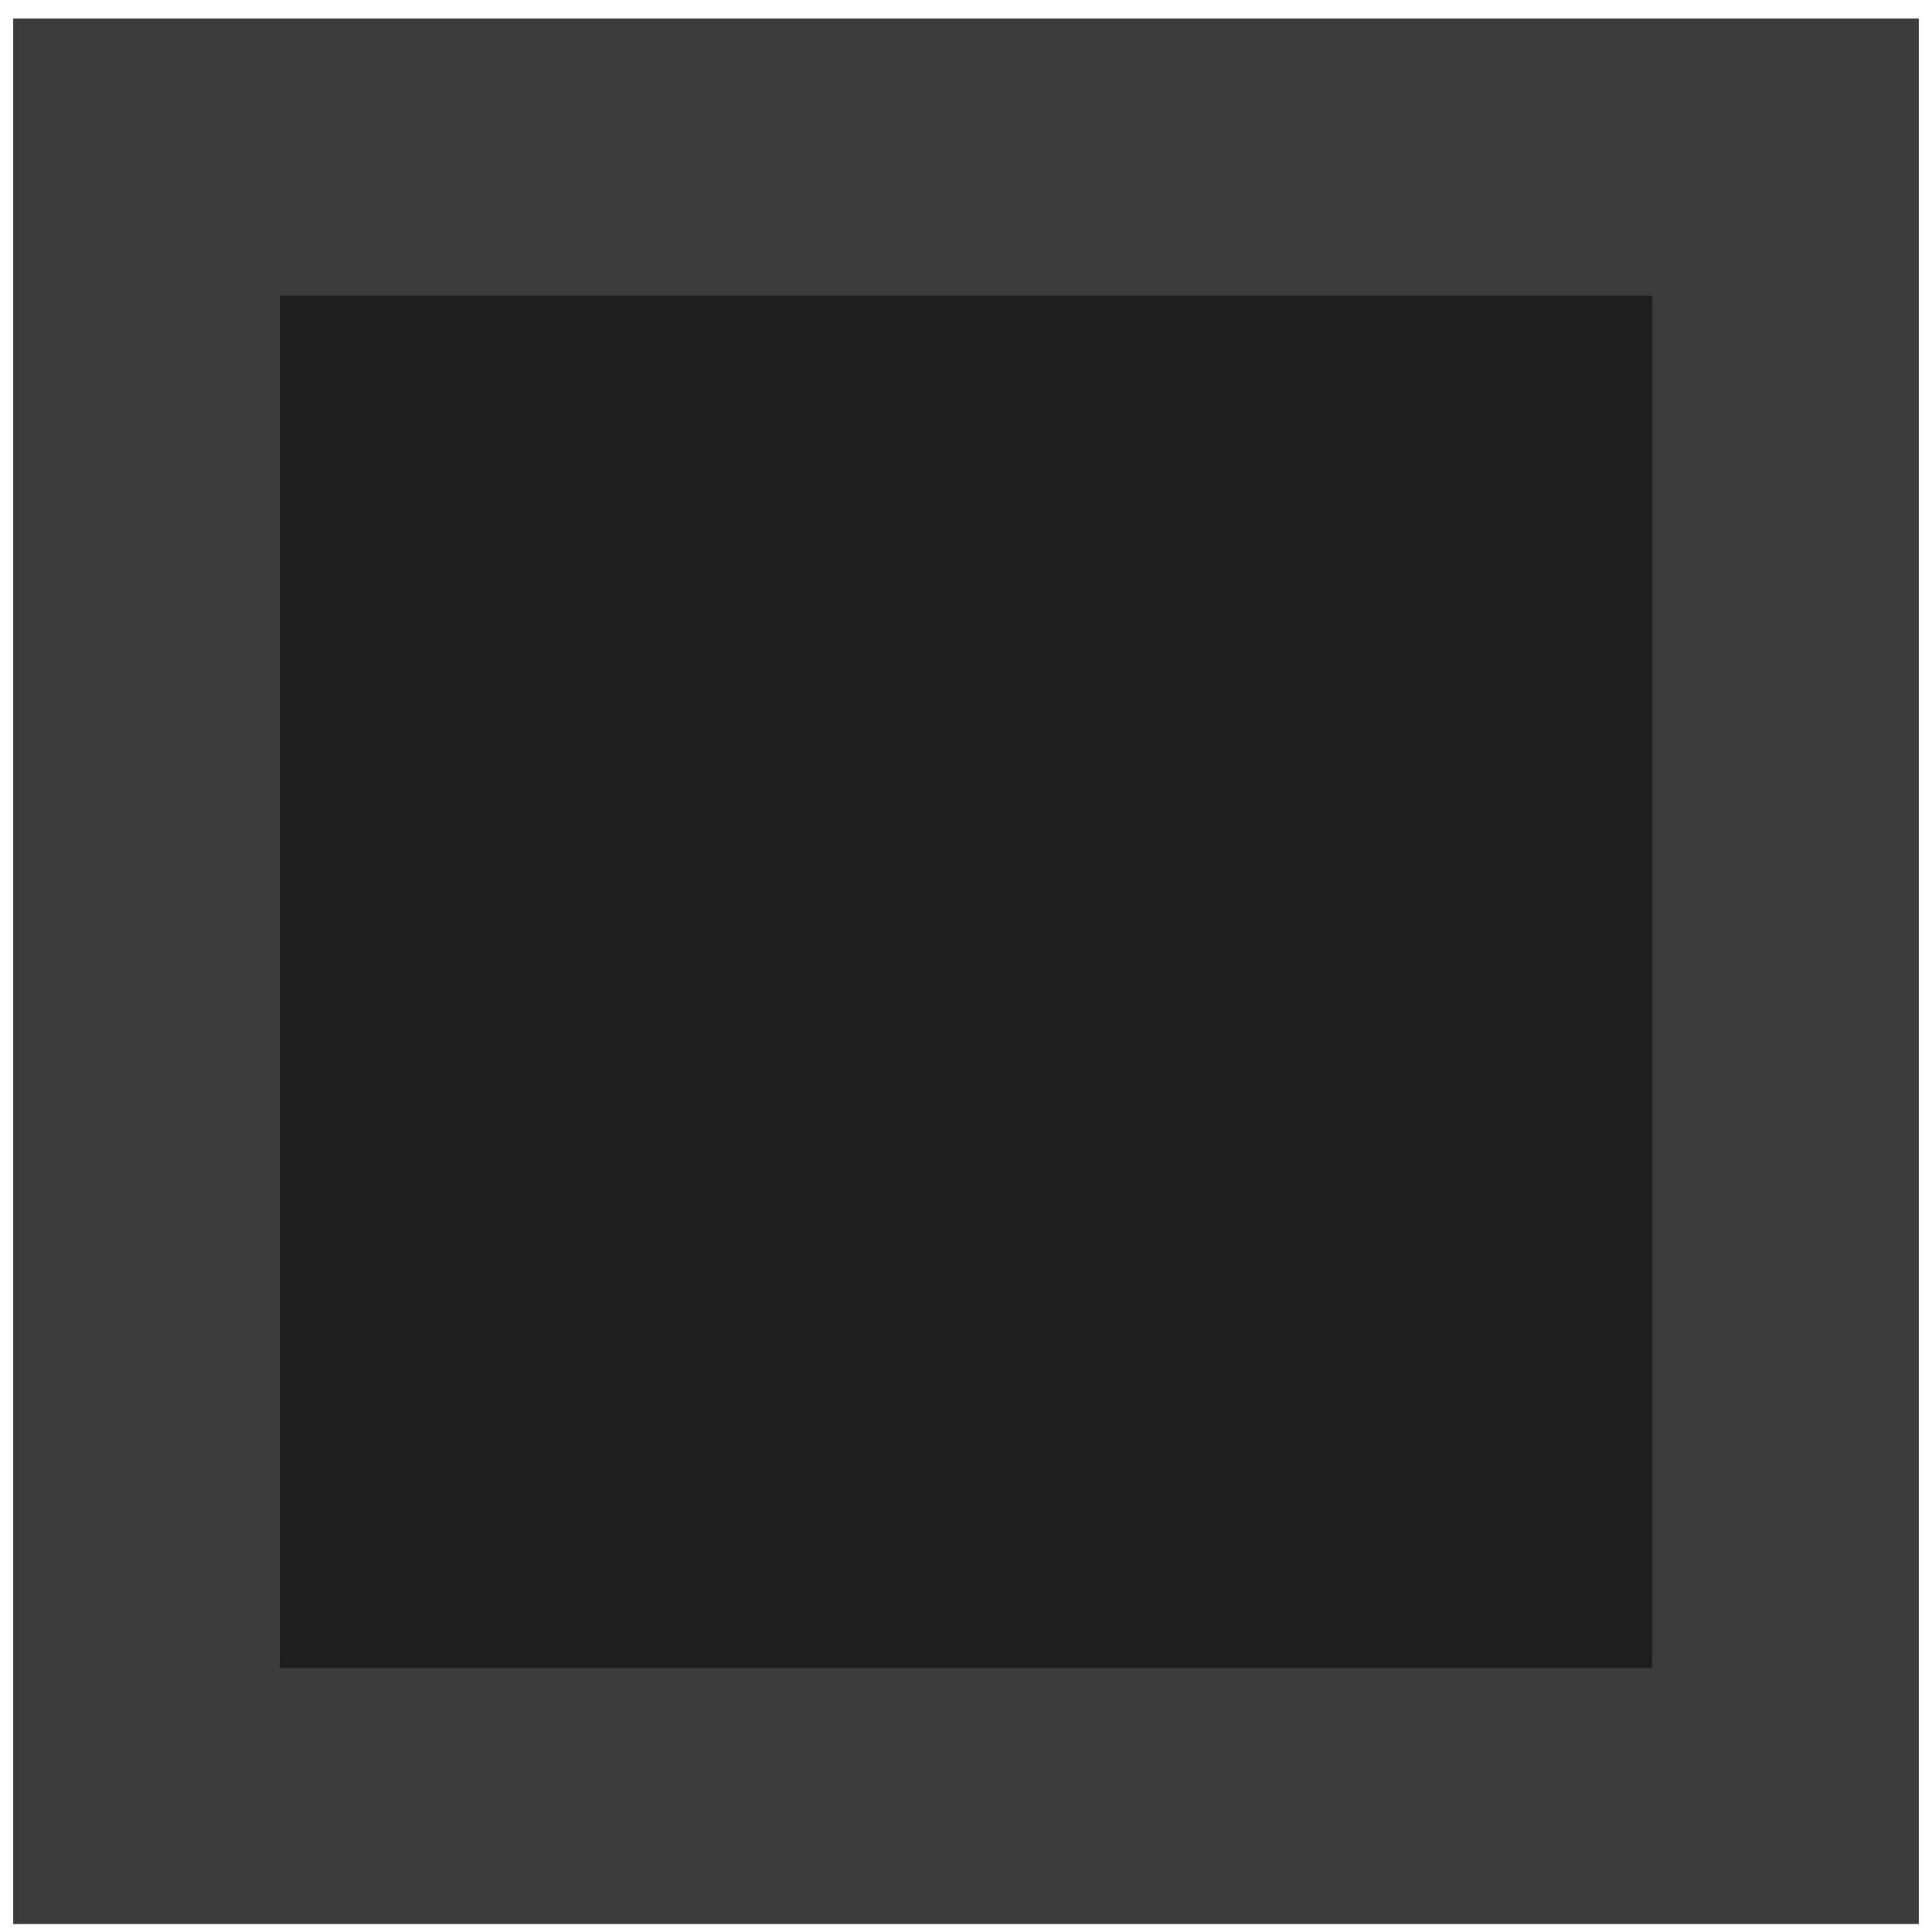 <svg xmlns="http://www.w3.org/2000/svg" xmlns:xlink="http://www.w3.org/1999/xlink" width="732" height="732" viewBox="0 0 732 732">
  <defs>
    <style>
      .cls-1 {
        fill: #3c3c3c;
        filter: url(#filter);
      }

      .cls-2 {
        fill: #1e1e1e;
        filter: url(#filter-2);
      }
    </style>
    <filter id="filter" x="5" y="5" width="722" height="722" filterUnits="userSpaceOnUse">
      <feGaussianBlur result="blur" stdDeviation="7" in="SourceAlpha"/>
      <feFlood result="flood" flood-opacity="0.8"/>
      <feComposite result="composite" operator="out" in2="blur"/>
      <feOffset result="offset" dy="2"/>
      <feComposite result="composite-2" operator="in" in2="SourceAlpha"/>
      <feBlend result="blend" mode="multiply" in2="SourceGraphic"/>
    </filter>
    <filter id="filter-2" x="78" y="84" width="577" height="577" filterUnits="userSpaceOnUse">
      <feOffset result="offset" dy="6" in="SourceAlpha"/>
      <feGaussianBlur result="blur" stdDeviation="5.196"/>
      <feFlood result="flood" flood-opacity="0.67"/>
      <feComposite result="composite" operator="in" in2="blur"/>
      <feBlend result="blend" in="SourceGraphic"/>
    </filter>
  </defs>
  <rect id="Прямоугольник_17_копия" data-name="Прямоугольник 17 копия" class="cls-1" x="5" y="5" width="722" height="722"/>
  <rect id="Прямоугольник_17" data-name="Прямоугольник 17" class="cls-2" x="106" y="106" width="520" height="520"/>
</svg>
